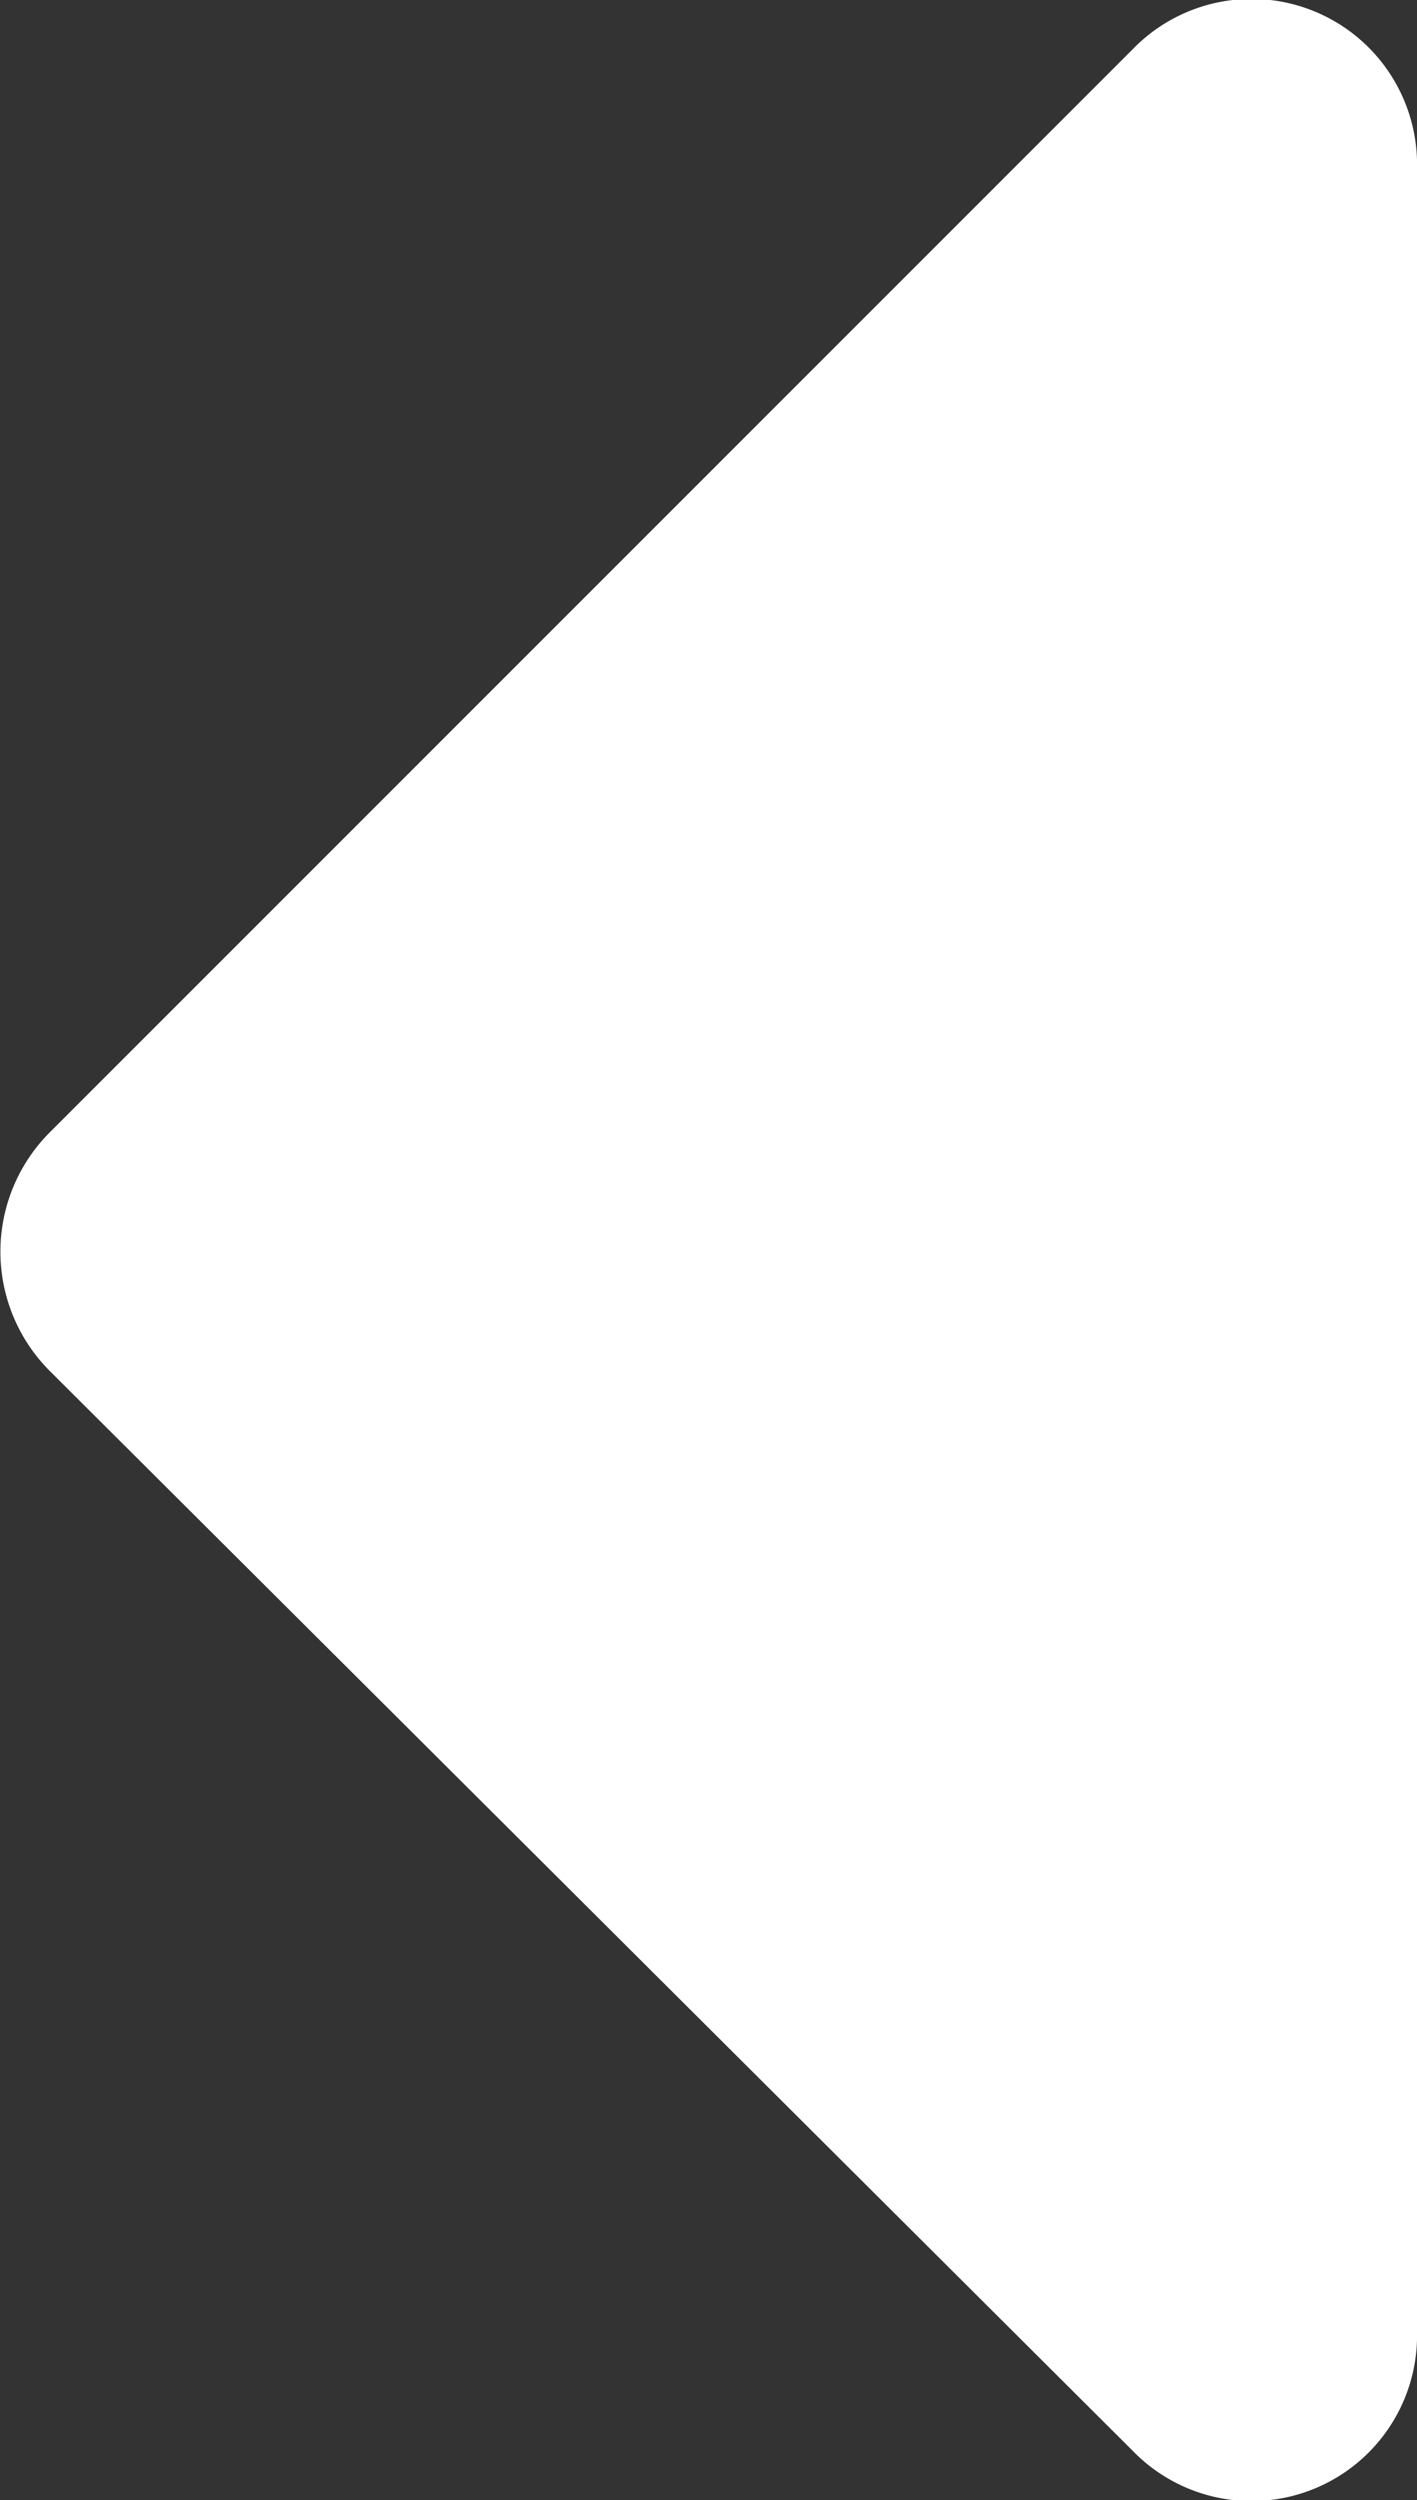 <svg id="Слой_1" data-name="Слой 1" xmlns="http://www.w3.org/2000/svg" viewBox="0 0 4.28 7.55"><rect x="0" y="0" width="4.28" height="7.55" fill="#333333" stroke="none"/><defs><style>.cls-1{fill:#fff;}</style></defs><path class="cls-1" d="M131.55,418.76a.5.5,0,0,1-.86.36l-3.27-3.26a.51.51,0,0,1,0-.72l3.27-3.27a.5.5,0,0,1,.86.36Z" transform="translate(-127.27 -411.72)"/></svg>